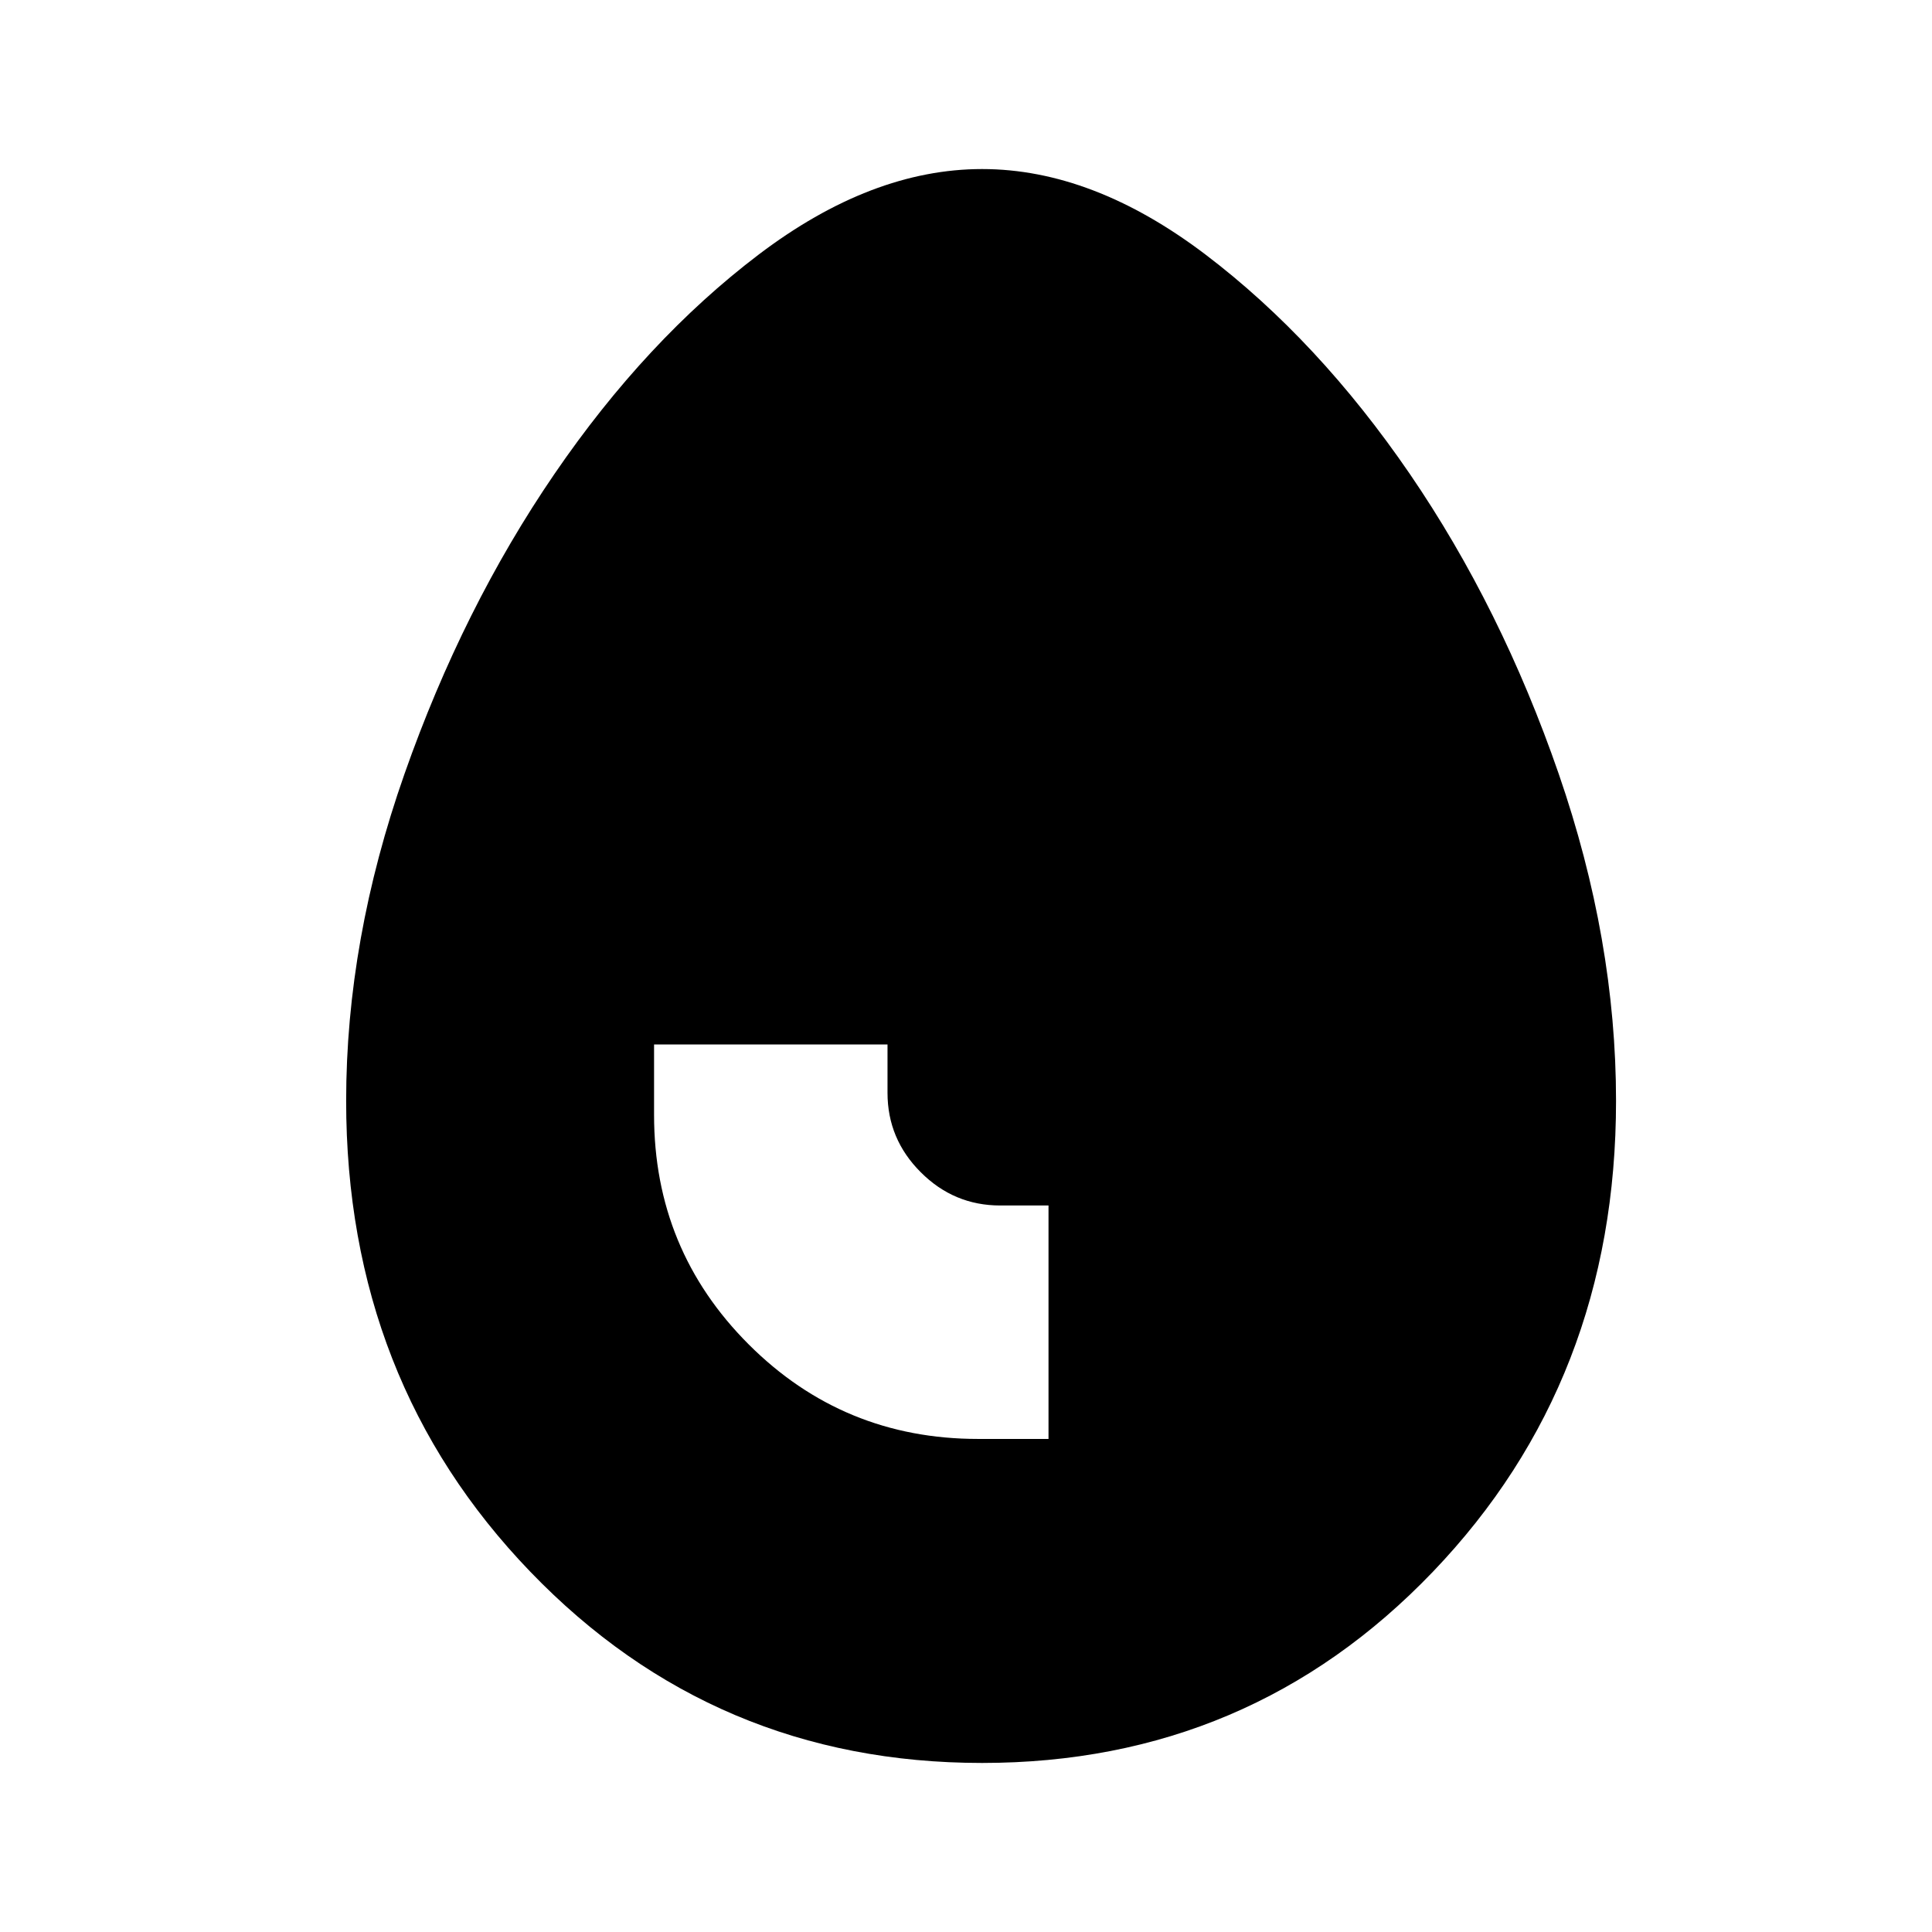 <svg xmlns="http://www.w3.org/2000/svg" height="24" width="24"><path d="M12.2 21.9q-3.325 0-5.612-2.375Q4.3 17.15 4.3 13.675q0-2 .725-4.062.725-2.063 1.863-3.726 1.137-1.662 2.537-2.725Q10.825 2.1 12.2 2.1t2.775 1.062q1.4 1.063 2.538 2.725 1.137 1.663 1.85 3.726.712 2.062.712 4.062 0 3.475-2.275 5.85-2.275 2.375-5.6 2.375Zm-.05-4.025h.875v-2.9h-.6q-.575 0-.987-.413-.413-.412-.413-.987v-.6h-2.9v.875q0 1.675 1.175 2.85t2.85 1.175Z"/></svg>